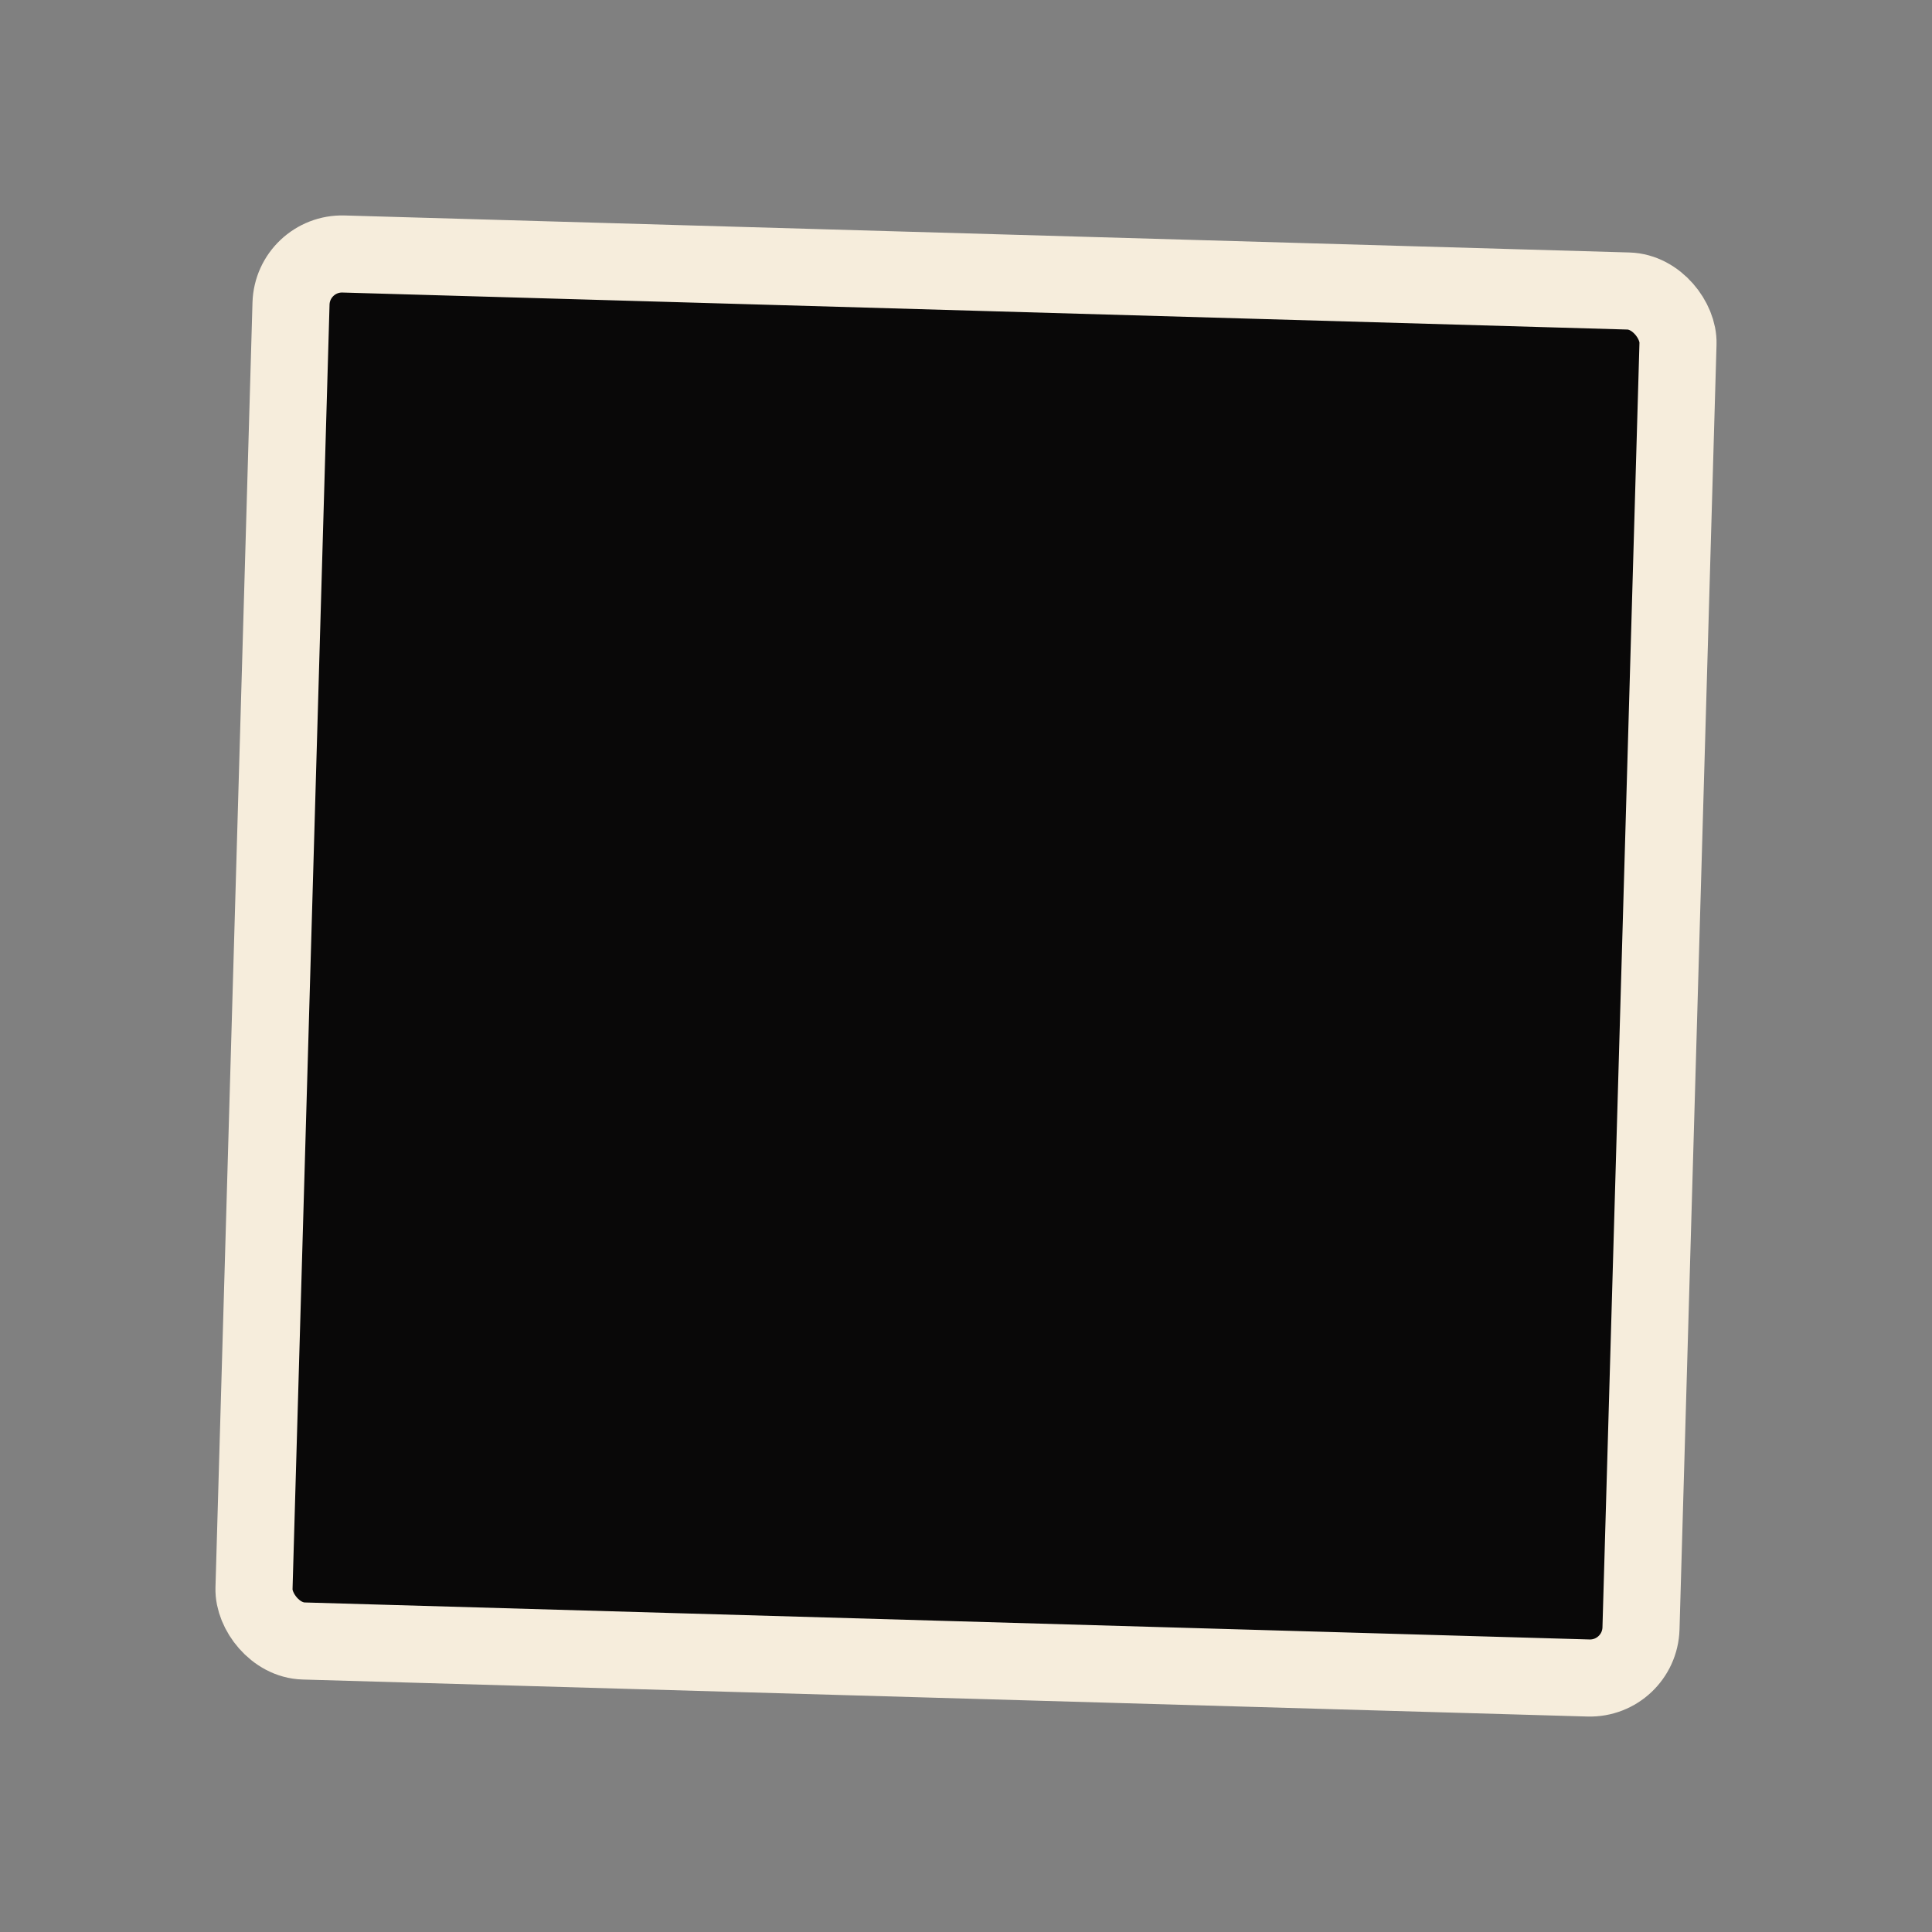 <?xml version="1.0" encoding="utf-8"?>
<svg width="200px" height="200px" viewBox="0 0 100 100" preserveAspectRatio="xMidYMid" class="lds-squaricle" style="background: none;" xmlns="http://www.w3.org/2000/svg">
  <rect x="0" y="0" width="100" height="100" fill="#808080" stroke="none"/>
  <g transform="translate(50 50)">
    <g transform="scale(0.798 0.798)">
      <rect x="-45" y="-45" width="90" height="90" ng-attr-fill="{{config.fill}}" ng-attr-stroke="{{config.stroke}}" ng-attr-stroke-width="{{config.width}}" stroke="#f6eddc" stroke-width="5" transform="rotate(1.65)" rx="3.313" style="fill: rgb(9, 8, 8);"/>
    </g>
  </g>
</svg>